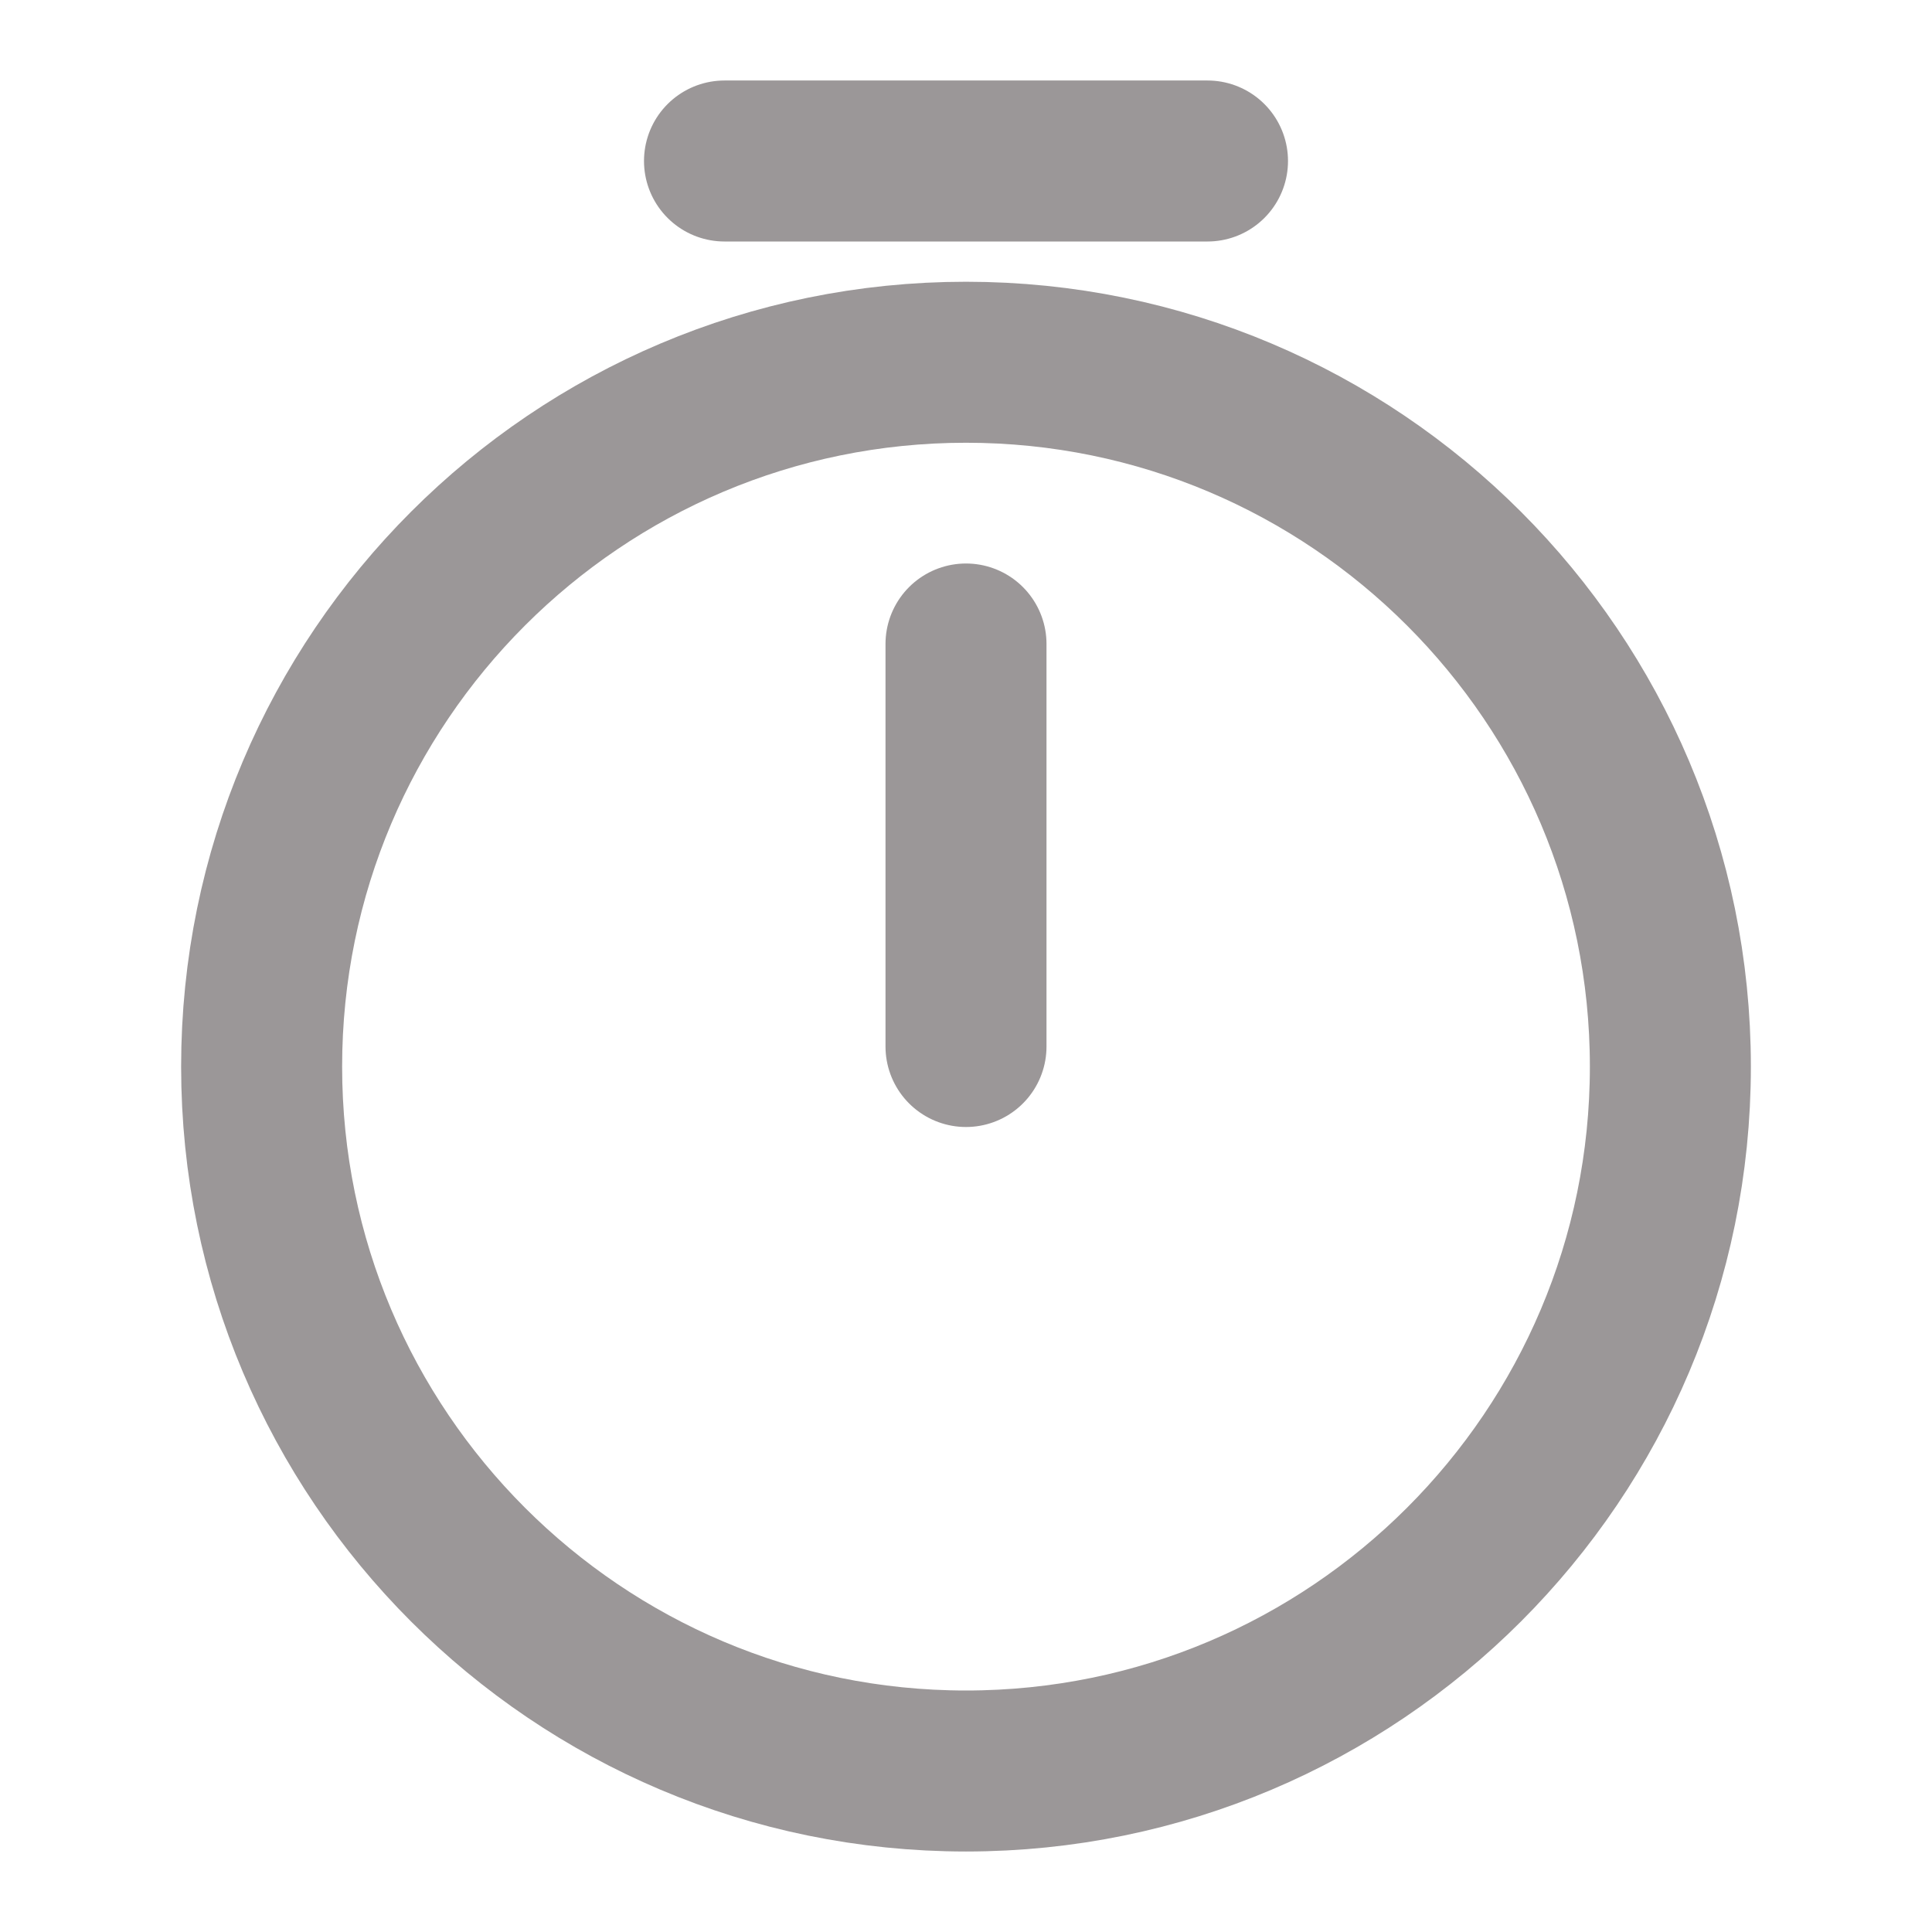 <svg width="12" height="12" viewBox="0 0 12 12" fill="none" xmlns="http://www.w3.org/2000/svg">
<path d="M10.375 6.625C10.375 9.04 8.415 11 6 11C3.585 11 1.625 9.04 1.625 6.625C1.625 4.21 3.585 2.25 6 2.25C8.415 2.25 10.375 4.21 10.375 6.625Z" stroke="#9B9798" stroke-linecap="round" stroke-linejoin="round"/>
<path d="M6 4V6.5" stroke="#9B9798" stroke-linecap="round" stroke-linejoin="round"/>
<path d="M4.5 1H7.5" stroke="#9B9798" stroke-miterlimit="10" stroke-linecap="round" stroke-linejoin="round"/>
</svg>
